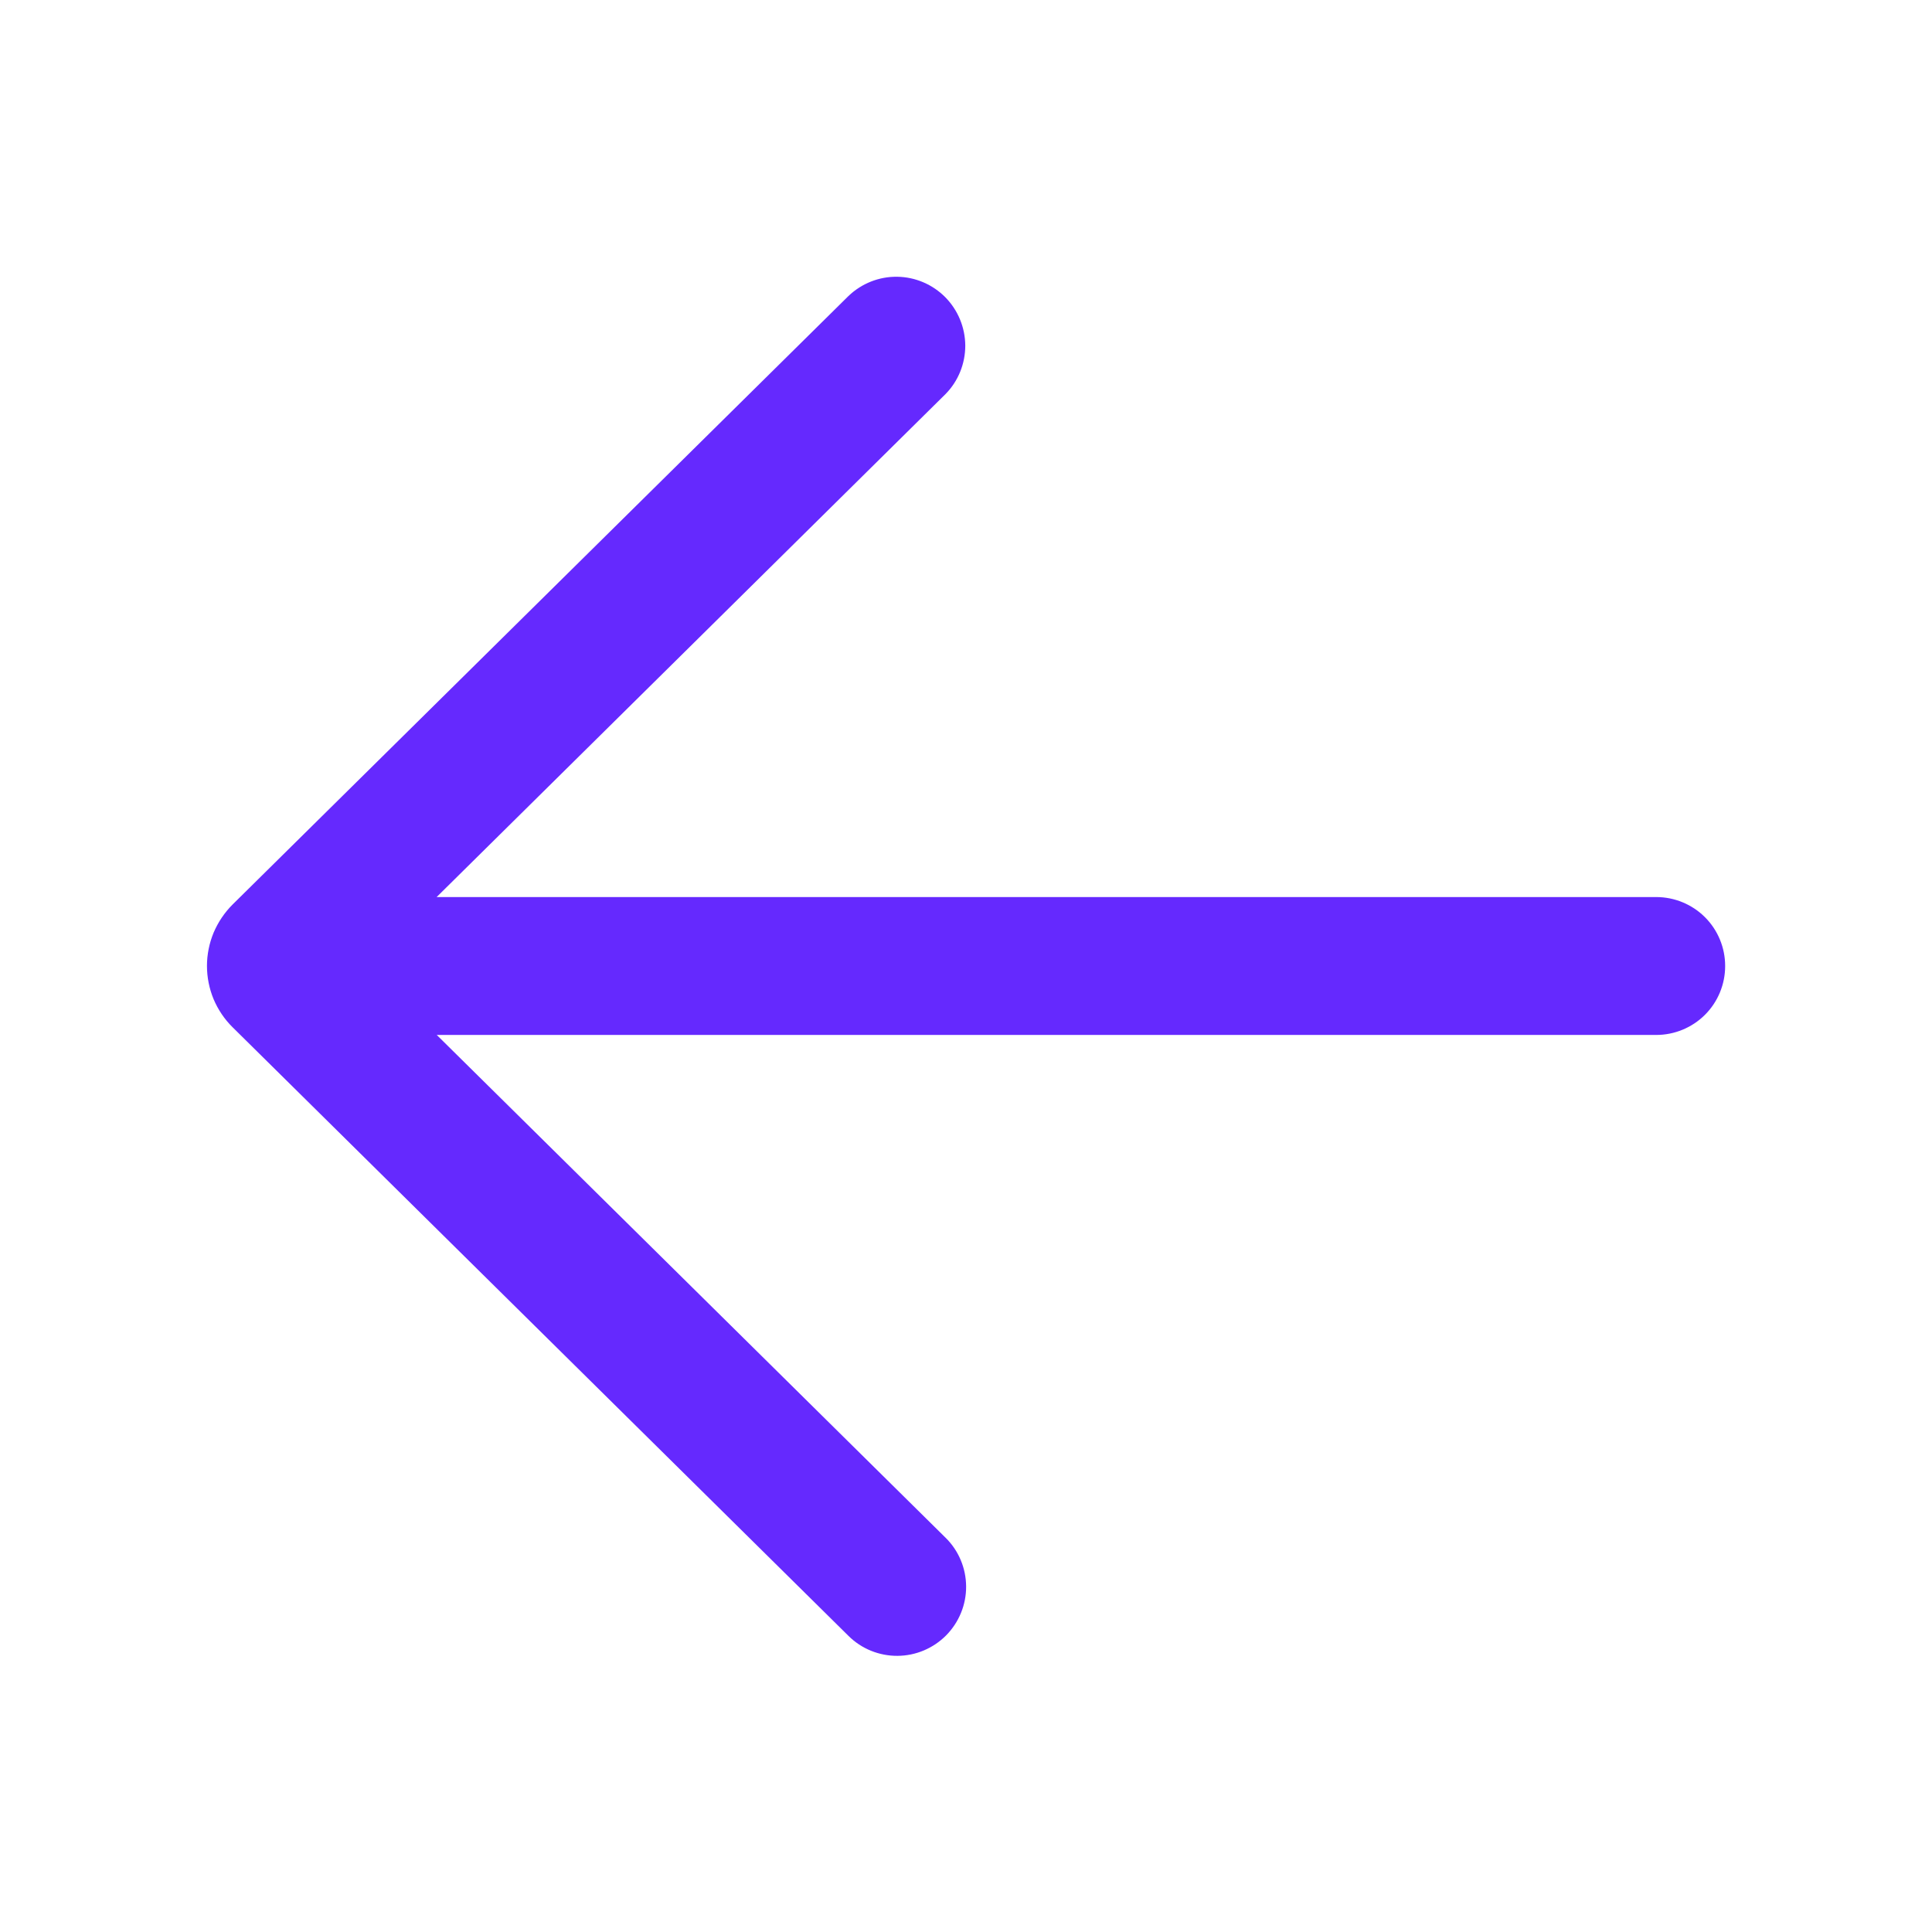 <svg width="16" height="16" viewBox="0 0 16 16" fill="none" xmlns="http://www.w3.org/2000/svg">
<path d="M7.027 2.451C7.136 2.347 7.28 2.29 7.43 2.292C7.58 2.294 7.723 2.355 7.829 2.462C7.934 2.569 7.993 2.712 7.994 2.862C7.994 3.012 7.936 3.156 7.831 3.263L3.616 7.429H13.716C13.867 7.429 14.013 7.489 14.12 7.596C14.227 7.703 14.287 7.848 14.287 8C14.287 8.152 14.227 8.297 14.12 8.404C14.013 8.511 13.867 8.571 13.716 8.571H3.617L7.831 12.735C7.939 12.841 8 12.986 8.001 13.138C8.002 13.29 7.942 13.435 7.836 13.543C7.729 13.651 7.584 13.712 7.433 13.713C7.281 13.714 7.135 13.655 7.027 13.548L1.926 8.507C1.859 8.441 1.806 8.362 1.769 8.275C1.733 8.188 1.714 8.094 1.714 7.999C1.714 7.905 1.733 7.811 1.769 7.724C1.806 7.637 1.859 7.558 1.926 7.491L7.027 2.451Z" fill="#6529FE"/>
</svg>
